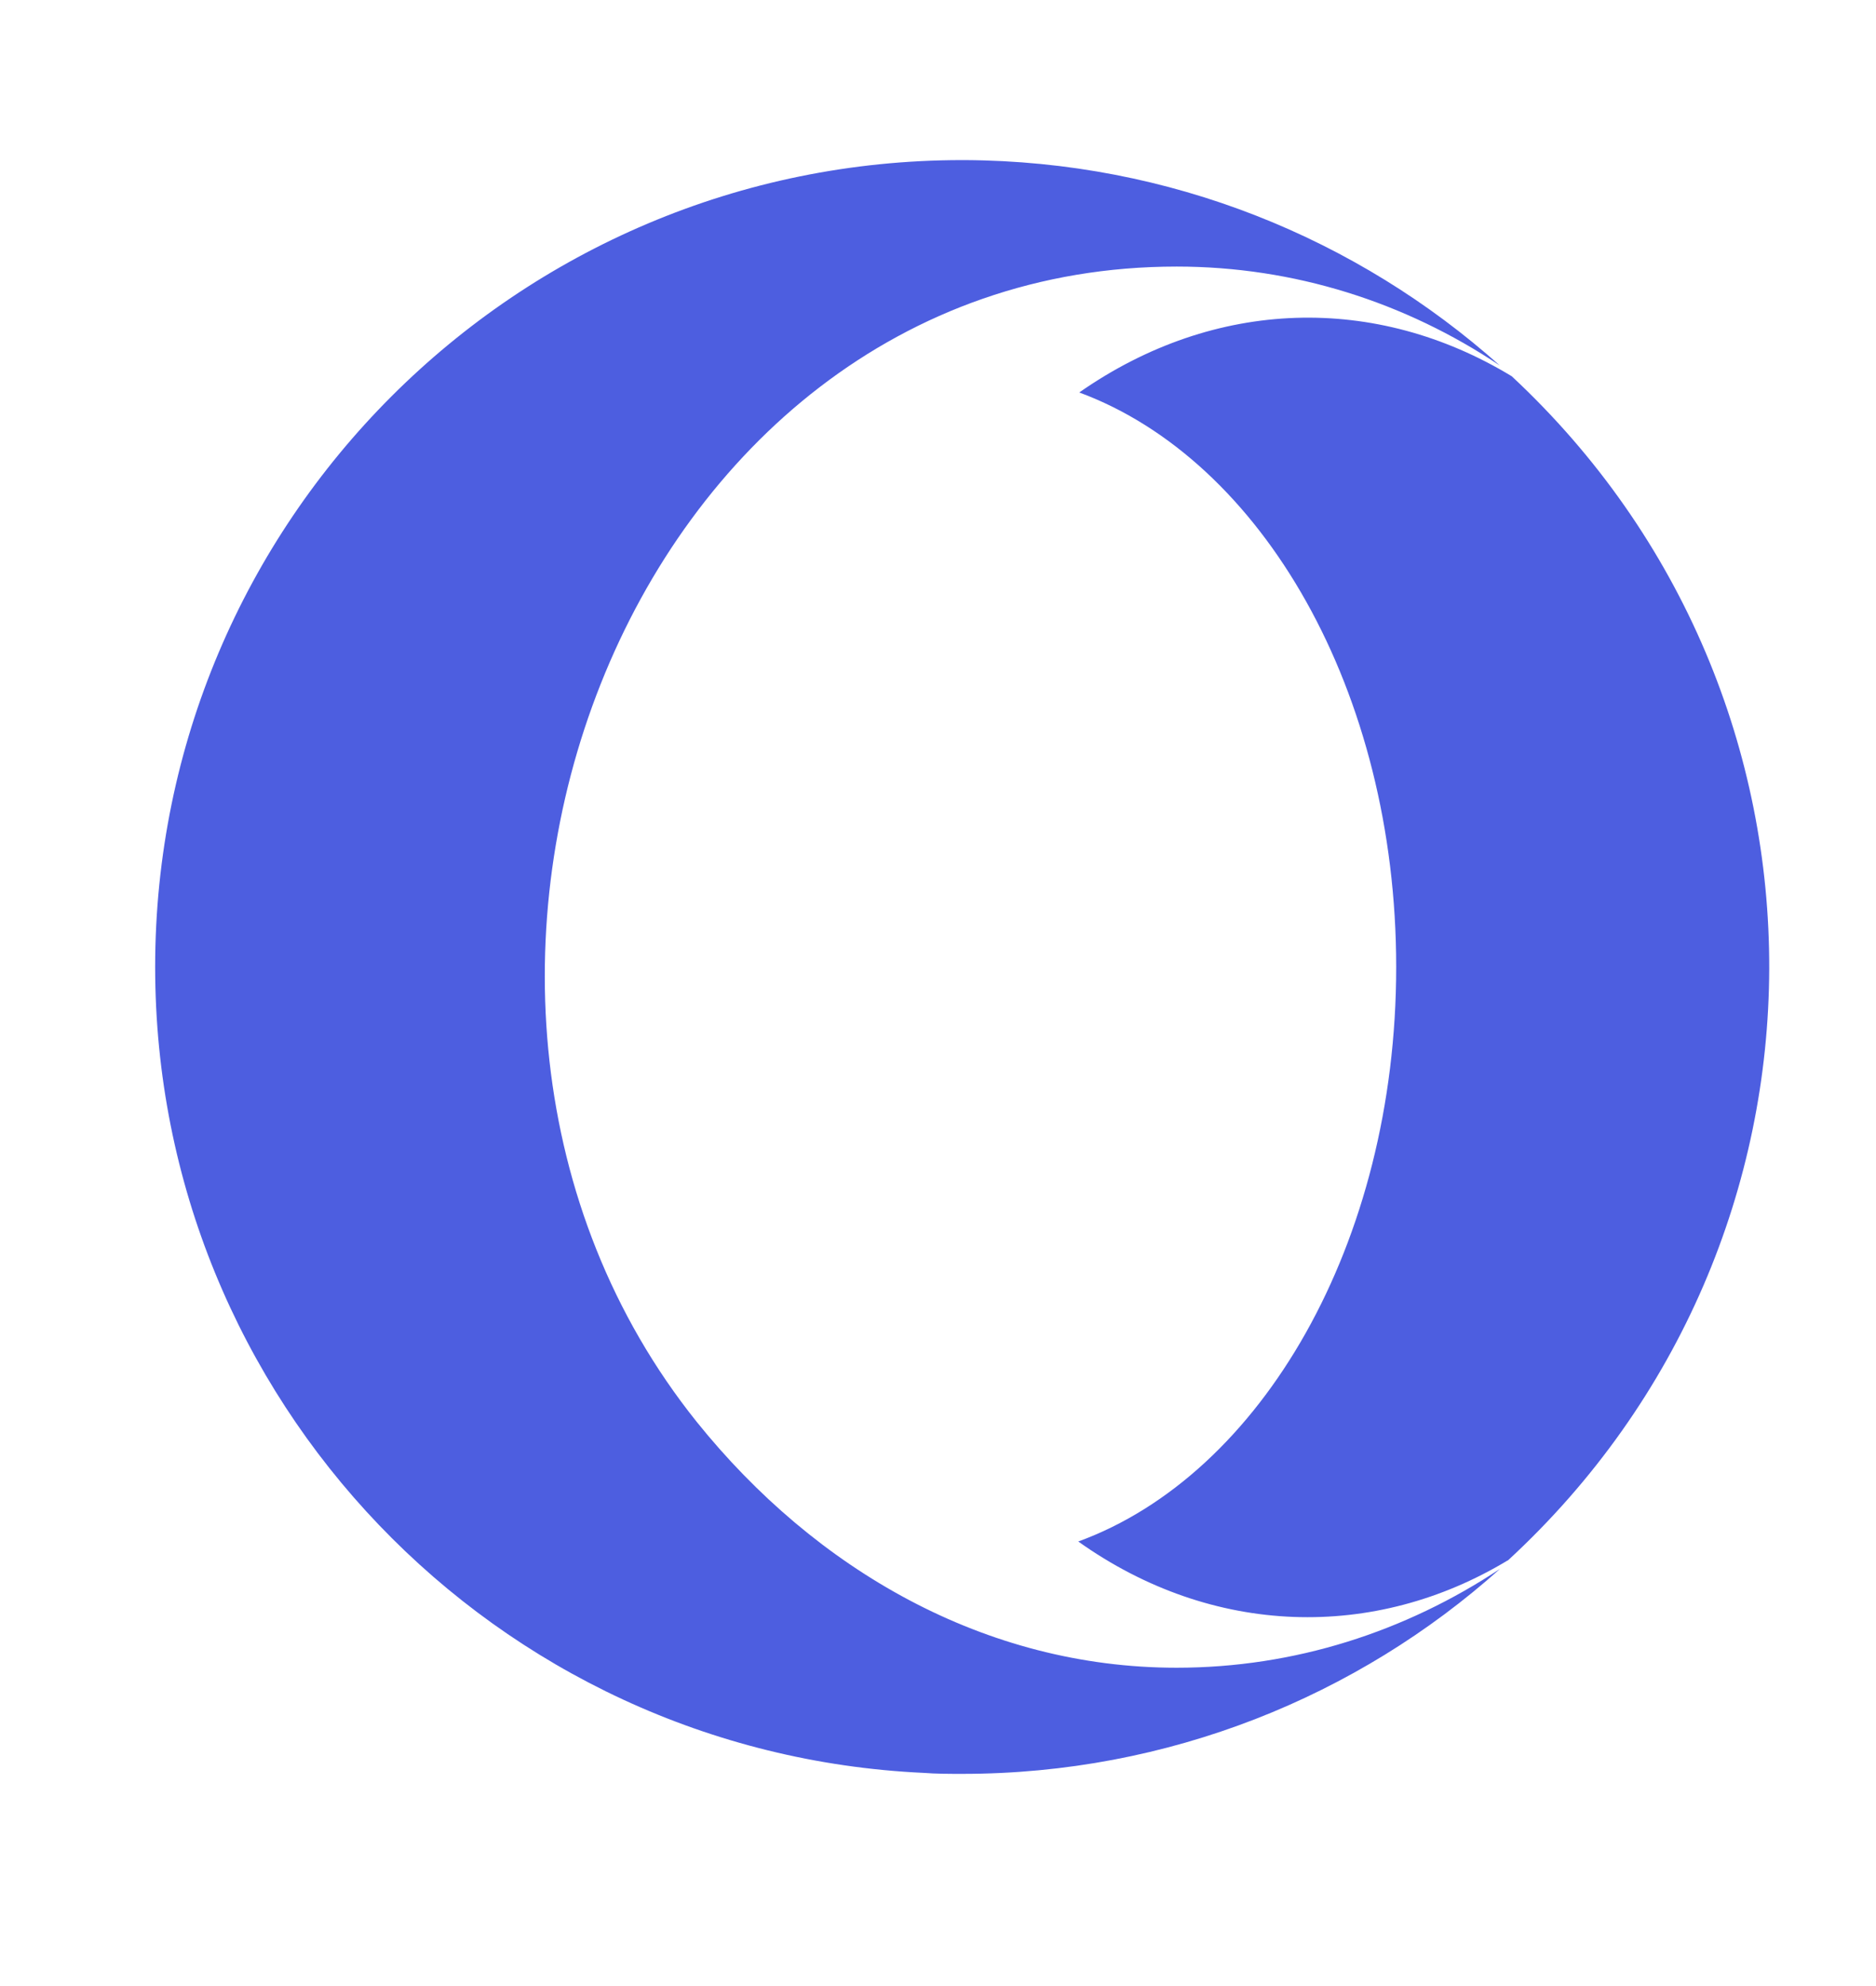 <!-- Generated by IcoMoon.io -->
<svg version="1.1" xmlns="http://www.w3.org/2000/svg" width="17" height="18" viewBox="0 0 17 18">
<title>opera</title>
<path fill="#4d5ee0" d="M10.662 2.416c-5.019 0-7.448 6.599-4.349 10.47 1.076 1.339 2.612 2.229 4.349 2.229 1.070 0 2.073-0.327 2.931-0.896-1.291 1.156-3.005 1.858-4.874 1.858-0.115 0-0.236 0-0.351-0.009-3.877-0.18-6.962-3.379-6.962-7.304 0-4.040 3.273-7.313 7.312-7.313h0.024c1.861 0.009 3.559 0.711 4.848 1.861-0.855-0.572-1.861-0.896-2.928-0.896zM13.663 14.142c-1.206 0.728-2.674 0.696-3.892-0.171 1.657-0.605 2.881-2.701 2.881-5.207 0-2.498-1.215-4.594-2.872-5.207 1.233-0.861 2.689-0.893 3.919-0.147 3.123 2.91 3.111 7.834-0.035 10.733z"></path>
</svg>
